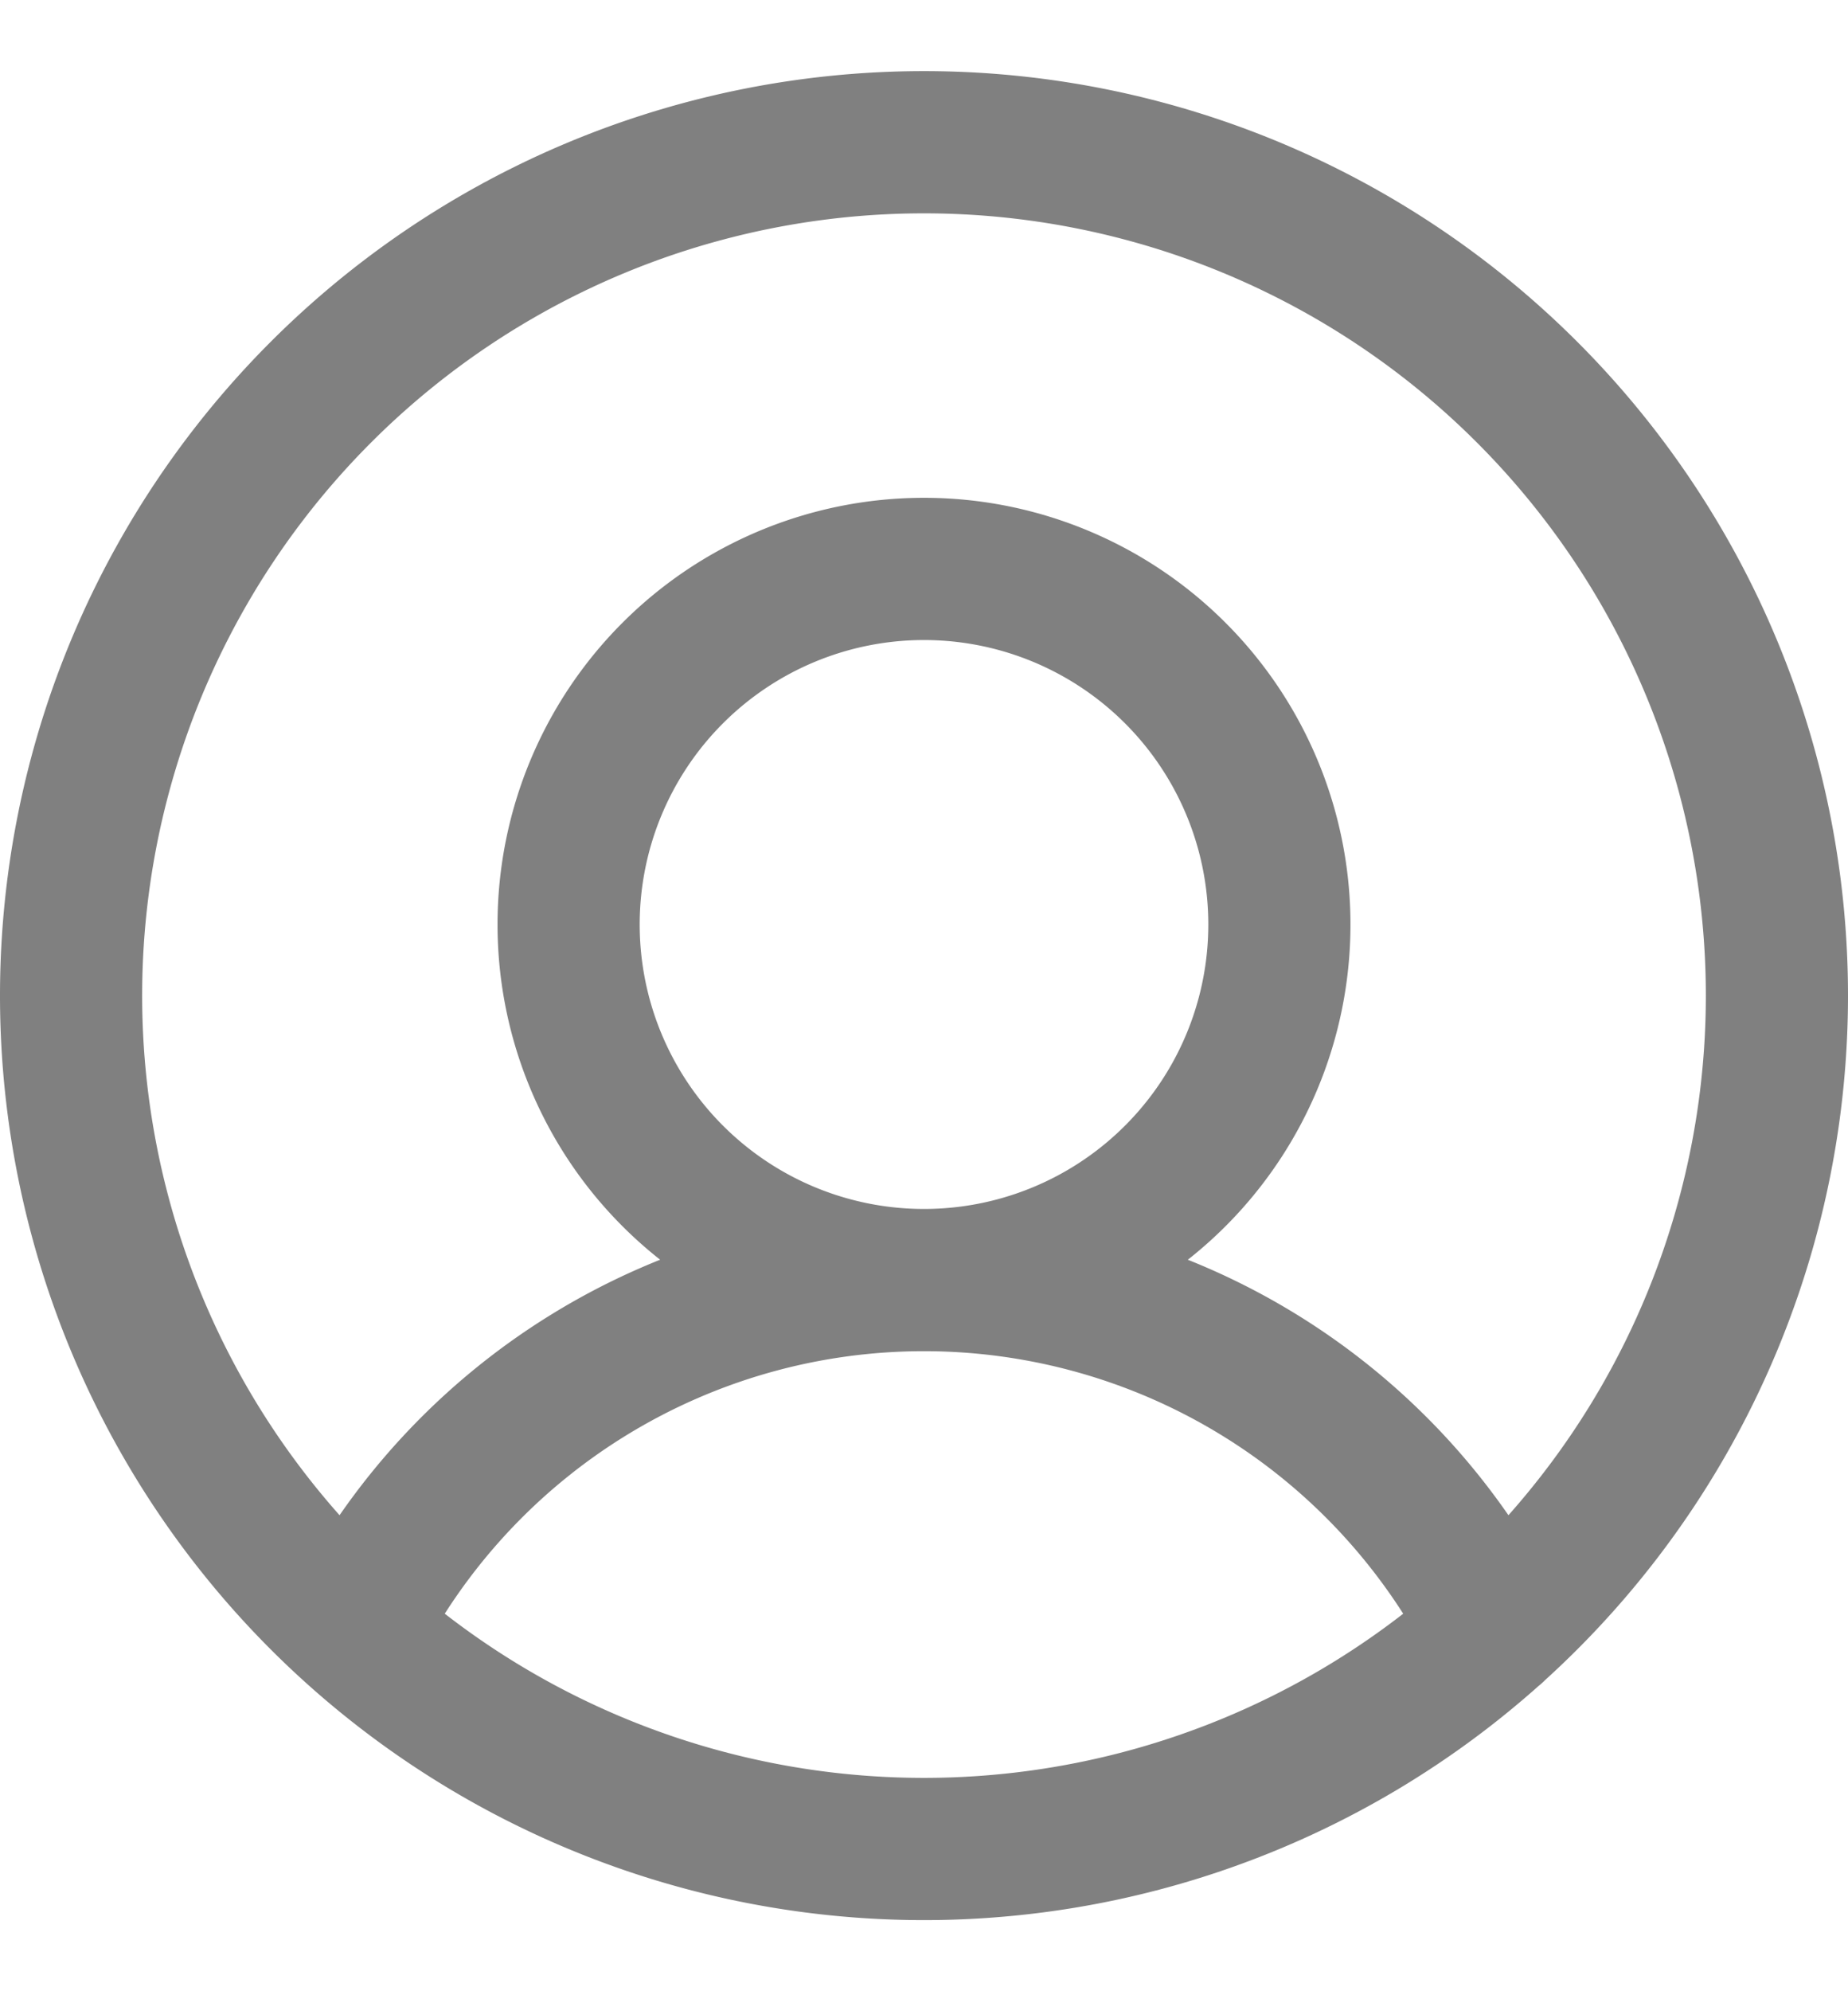 <svg width="13" height="14" fill="none" xmlns="http://www.w3.org/2000/svg"><path d="M2.042 11.234a.5.5 0 00.891.454l-.891-.454zm8.025.454a.5.5 0 10.891-.454l-.891.454zM12 7a5.5 5.5 0 01-5.5 5.5v1A6.5 6.5 0 0013 7h-1zm-5.5 5.5A5.5 5.5 0 011 7H0a6.5 6.5 0 006.5 6.5v-1zM1 7a5.5 5.5 0 015.5-5.5v-1A6.5 6.5 0 000 7h1zm5.5-5.5A5.5 5.5 0 0112 7h1A6.5 6.5 0 006.5.5v1zM2.933 11.688a4 4 0 011.475-1.598l-.523-.852a5.002 5.002 0 00-1.843 1.996l.891.454zm1.475-1.598A4.001 4.001 0 016.5 9.5v-1c-.923 0-1.828.255-2.615.738l.523.853zM6.5 9.5c.738 0 1.463.204 2.092.59l.523-.852A5.002 5.002 0 006.5 8.5v1zm2.092.59c.63.386 1.14.94 1.475 1.598l.891-.454a5.002 5.002 0 00-1.843-1.996l-.523.852zM8.5 6.5a2 2 0 01-2 2v1a3 3 0 003-3h-1zm-2 2a2 2 0 01-2-2h-1a3 3 0 003 3v-1zm-2-2a2 2 0 012-2v-1a3 3 0 00-3 3h1zm2-2a2 2 0 012 2h1a3 3 0 00-3-3v1z" fill="gray"/></svg>